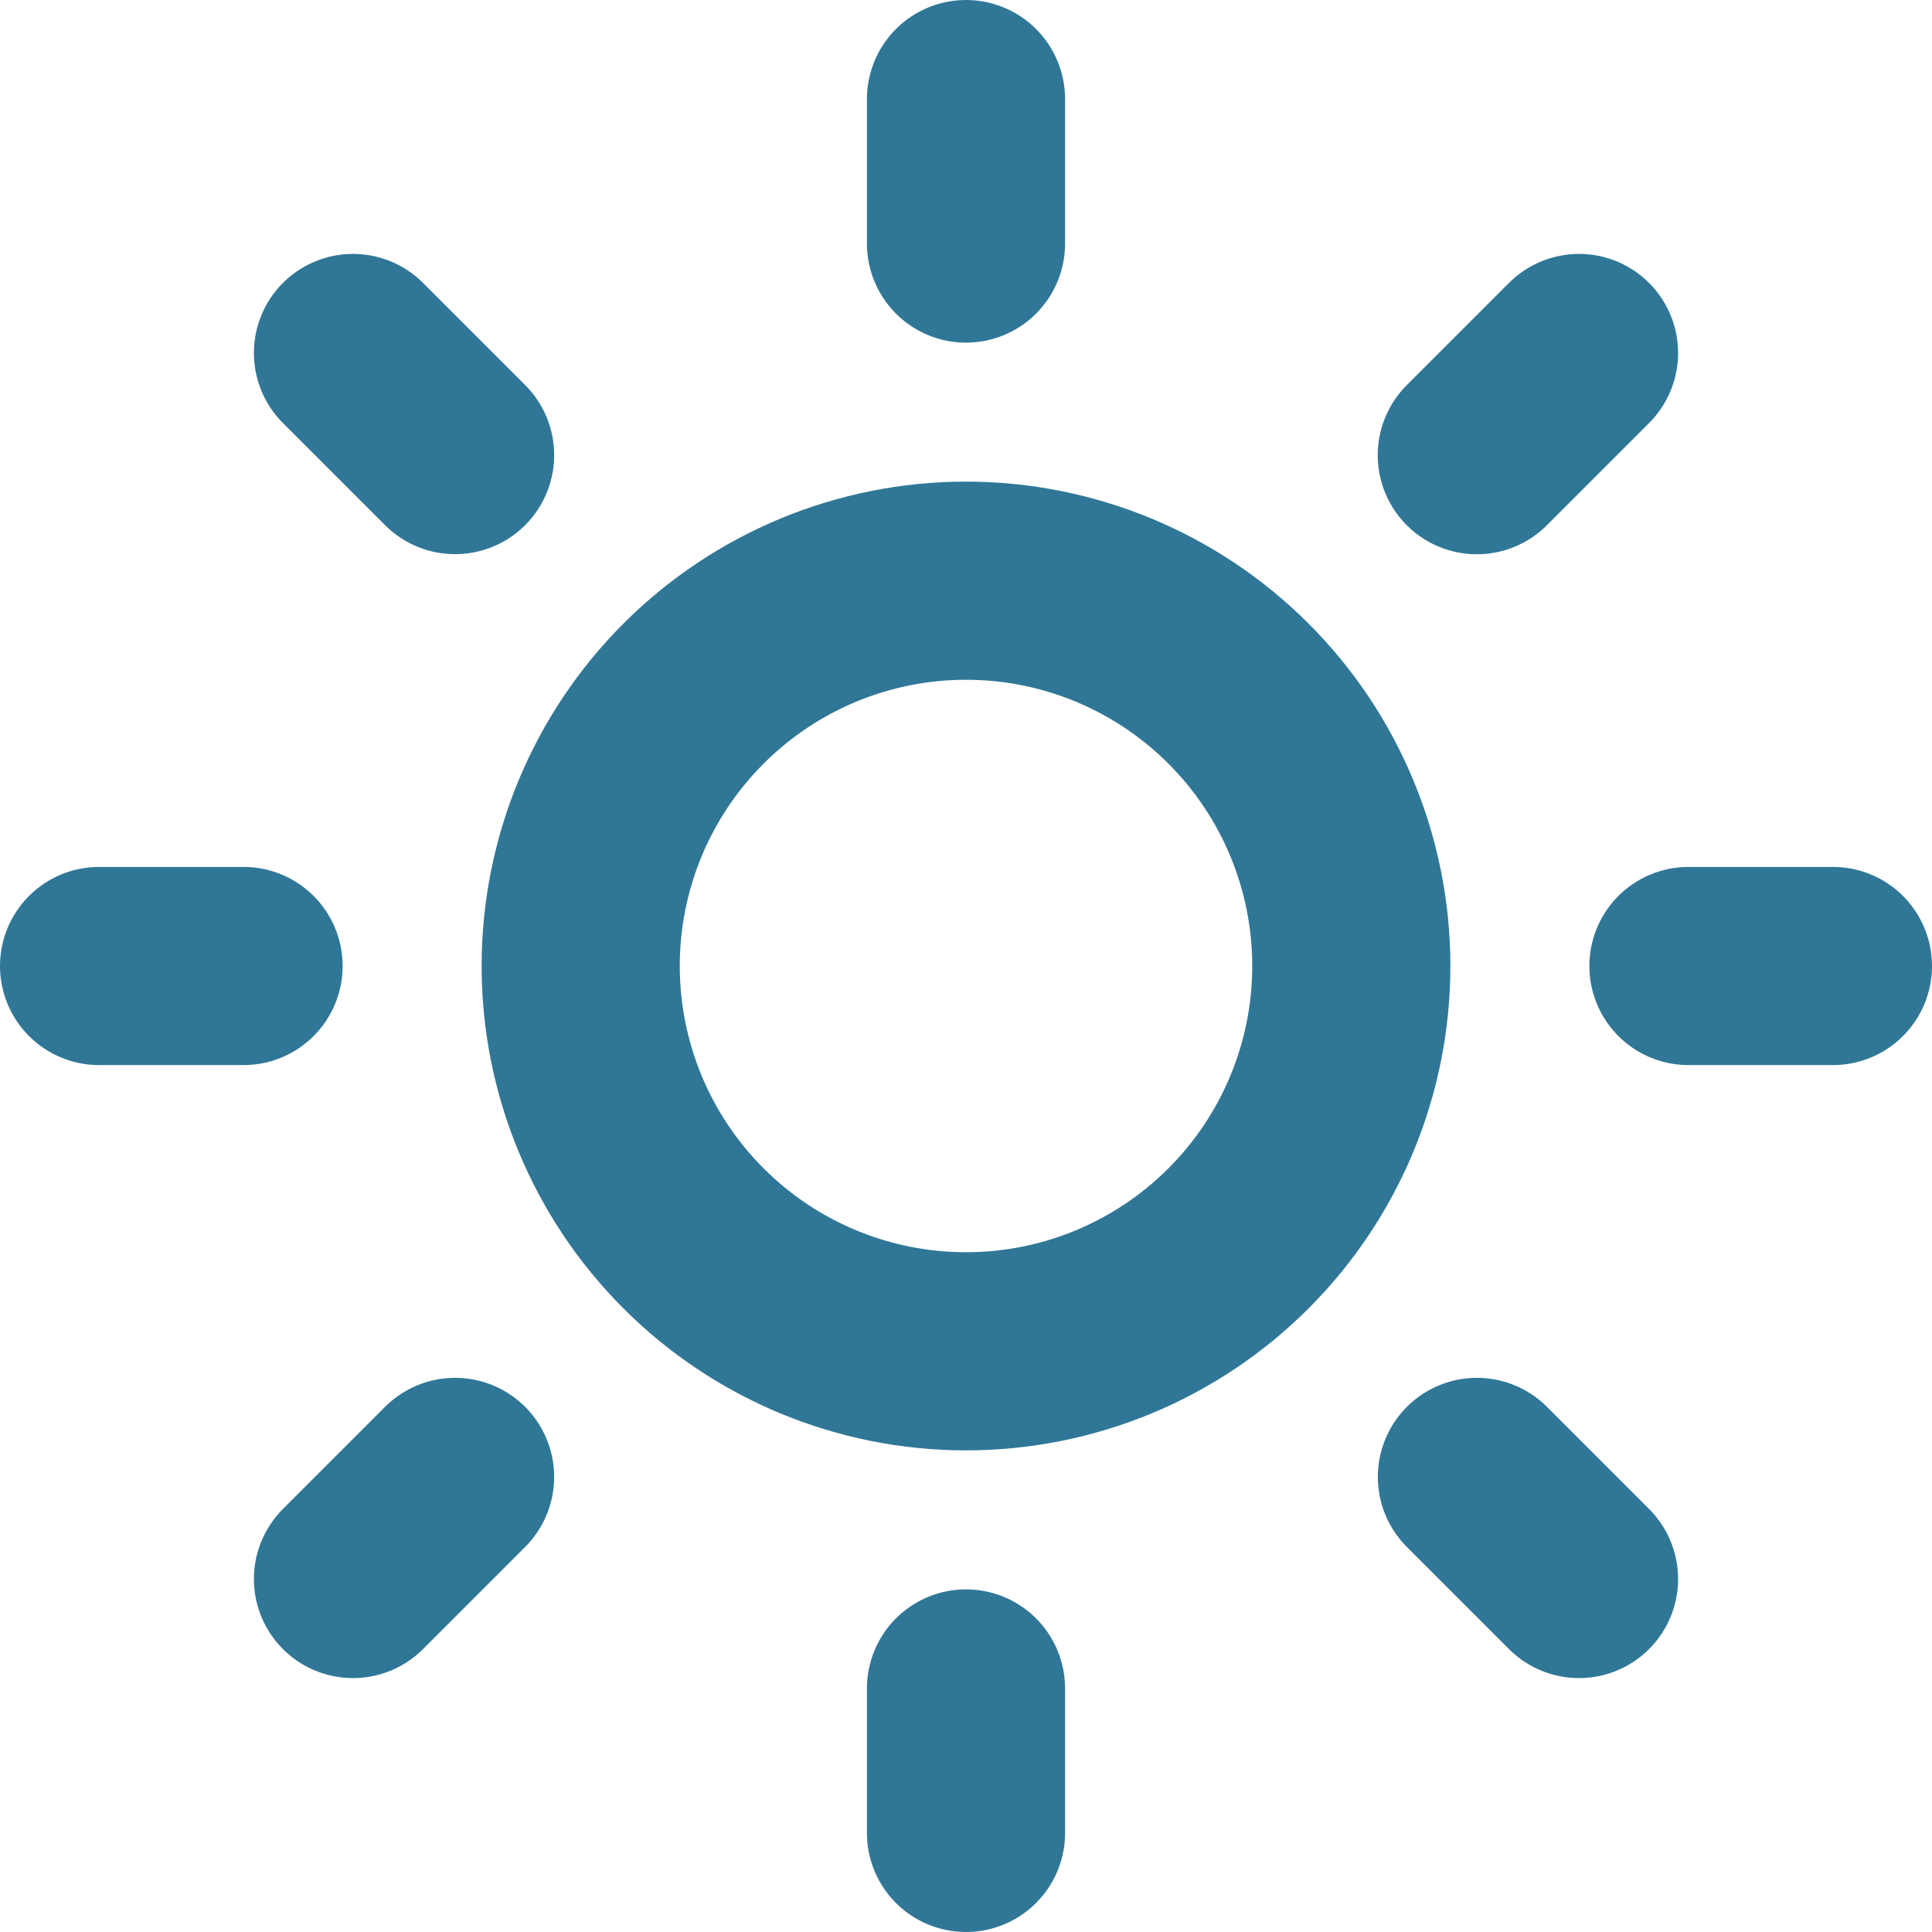 <svg width="78" height="78" viewBox="0 0 78 78" fill="none" xmlns="http://www.w3.org/2000/svg">
<path d="M39 9.833V4M39 74V68.167M74 39H68.167M9.833 39H4M59.623 18.377L63.749 14.251M14.251 63.749L18.373 59.627M63.749 63.749L59.627 59.627M18.373 18.373L14.251 14.251M54.556 39C54.556 43.126 52.917 47.082 49.999 49.999C47.082 52.917 43.126 54.556 39 54.556C34.874 54.556 30.918 52.917 28.001 49.999C25.083 47.082 23.444 43.126 23.444 39C23.444 34.874 25.083 30.918 28.001 28.001C30.918 25.083 34.874 23.444 39 23.444C43.126 23.444 47.082 25.083 49.999 28.001C52.917 30.918 54.556 34.874 54.556 39Z" stroke="#307797" stroke-width="8" stroke-linecap="round"/>
</svg>
